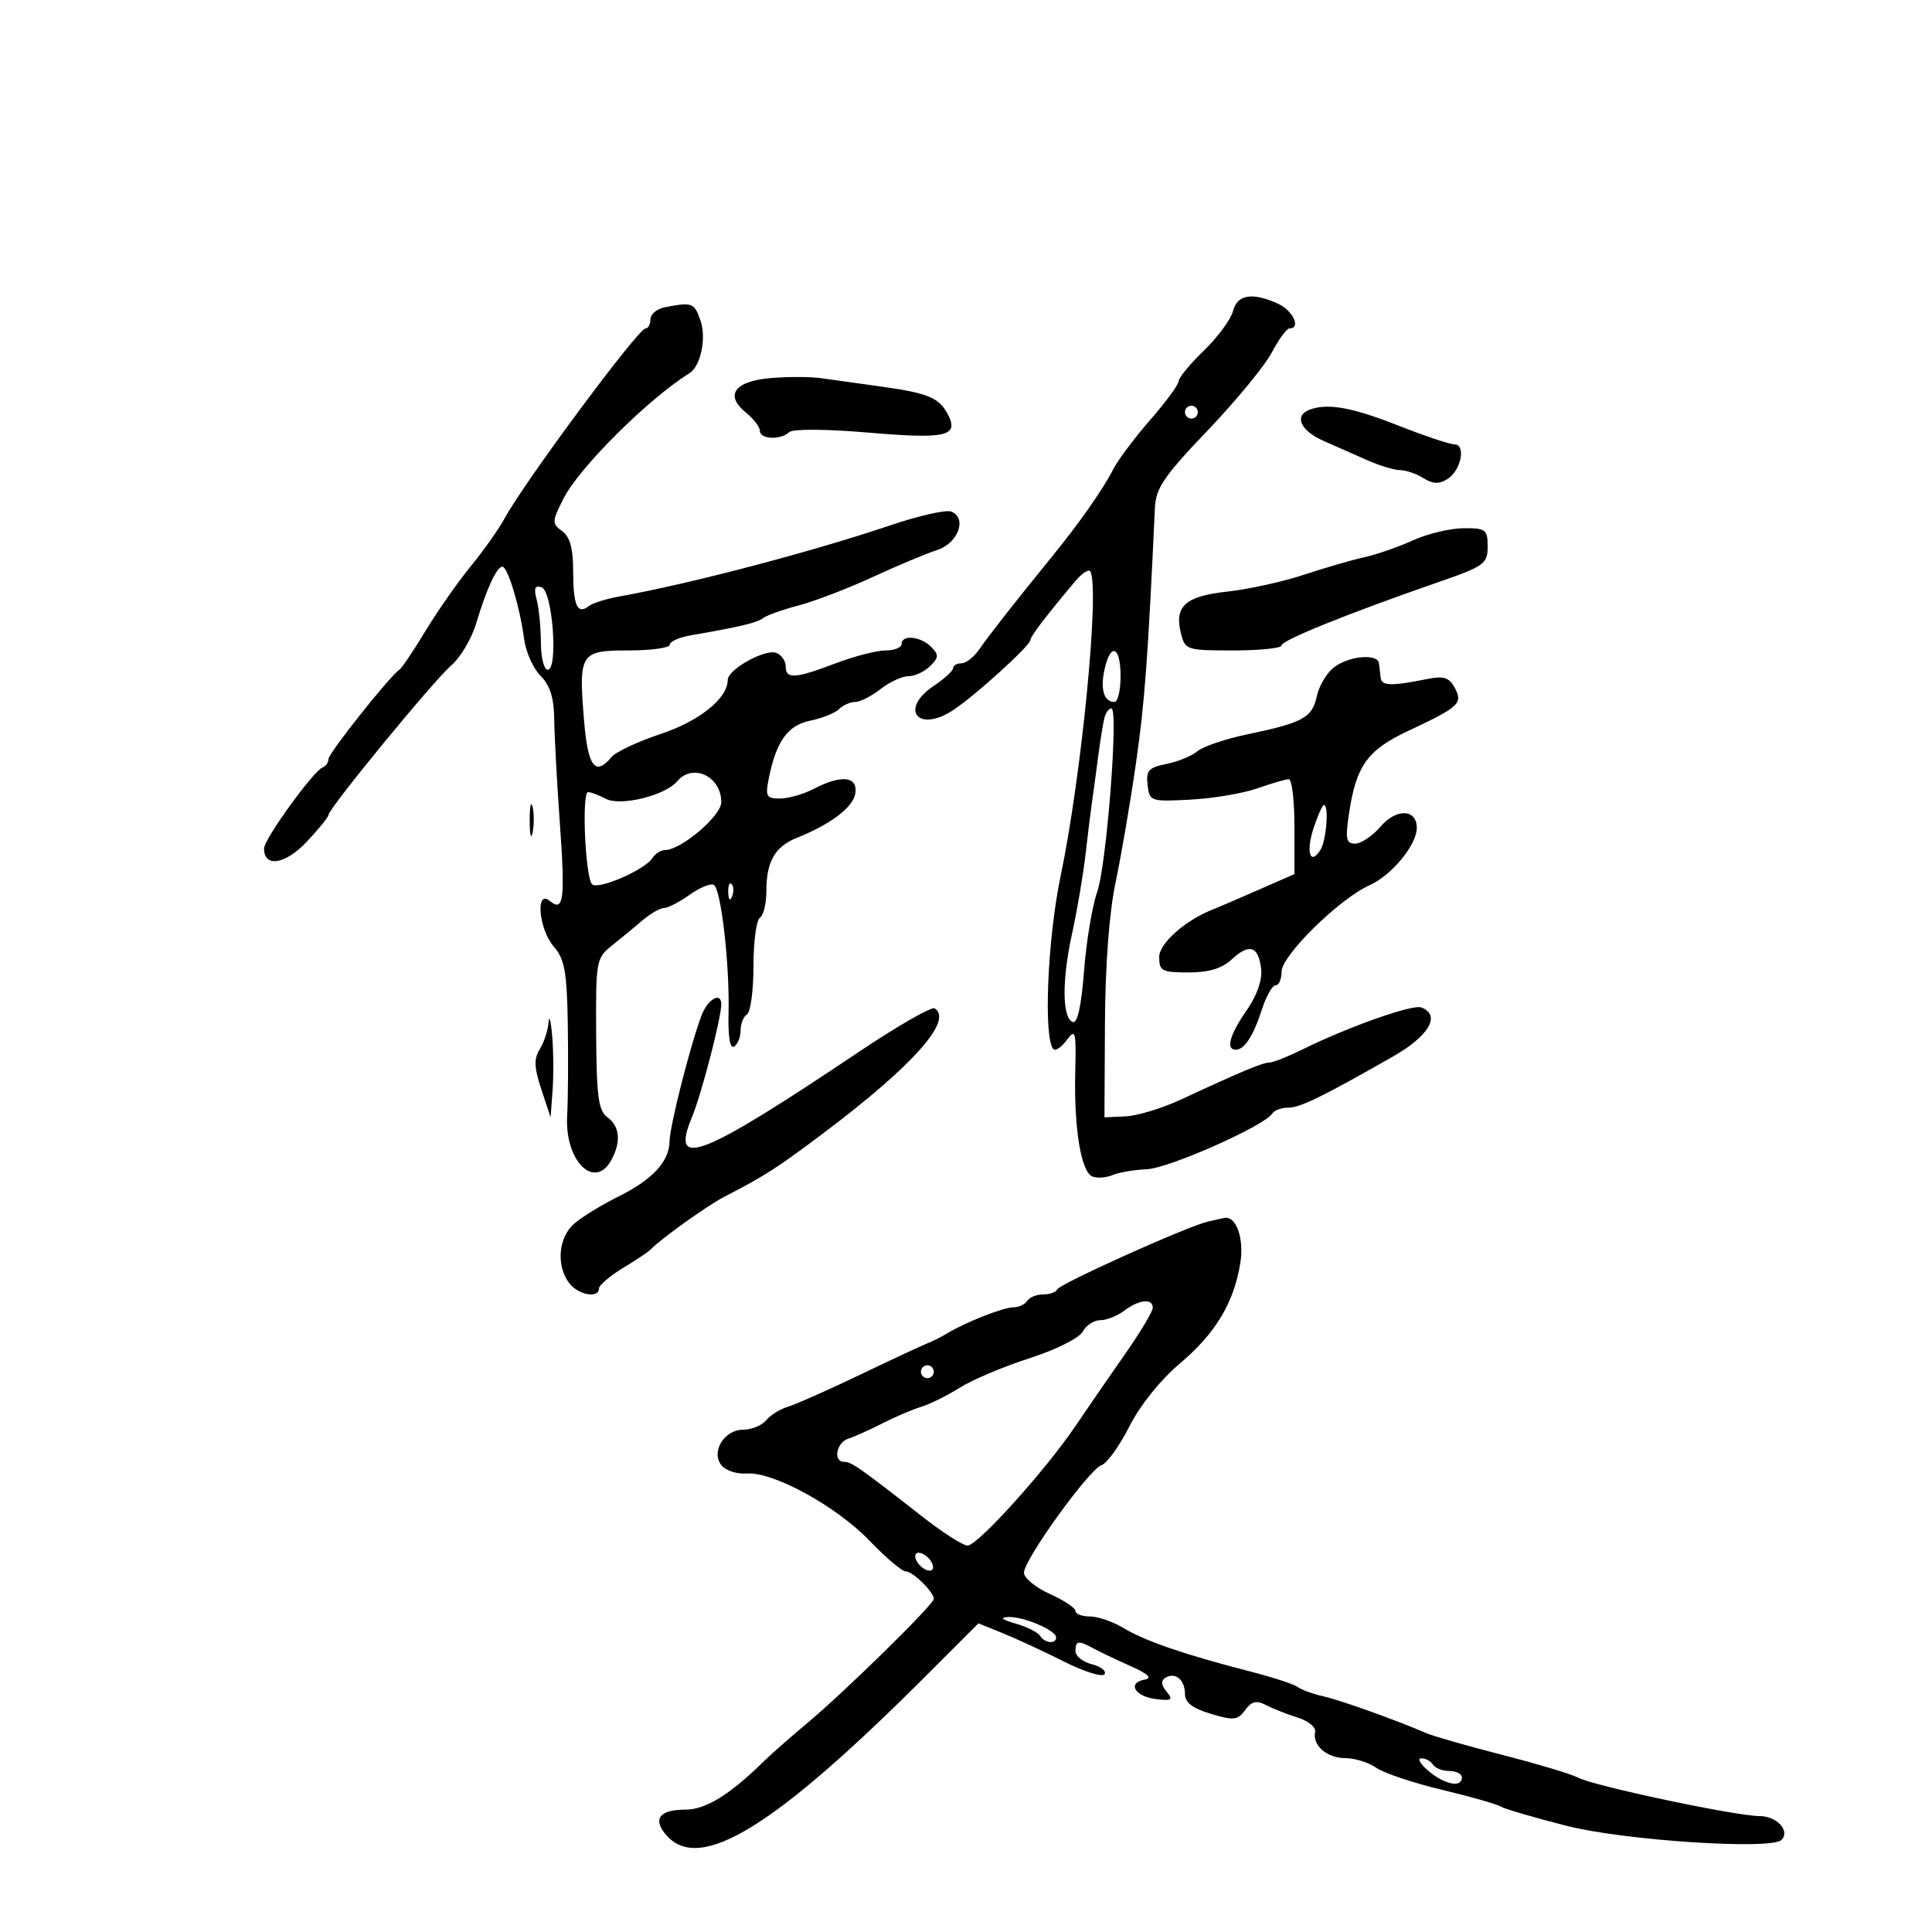 <svg xmlns="http://www.w3.org/2000/svg" width="300" height="300" viewBox="0 0 300 300" version="1.1">
	<path d="M 191.460 48.305 C 191.141 49.573, 189.108 52.331, 186.941 54.435 C 184.773 56.538, 183 58.691, 183 59.218 C 183 59.746, 181.026 62.433, 178.614 65.191 C 176.202 67.948, 173.617 71.396, 172.870 72.852 C 171.225 76.059, 167.619 81.198, 163.269 86.536 C 157.765 93.290, 153.563 98.648, 152.029 100.870 C 151.220 102.041, 149.983 103, 149.279 103 C 148.576 103, 147.999 103.338, 147.997 103.750 C 147.996 104.162, 146.647 105.400, 145 106.500 C 139.653 110.071, 142.456 113.825, 147.878 110.354 C 151.188 108.235, 160 100.253, 160 99.374 C 160 98.830, 162.419 95.659, 166.970 90.239 C 168.014 88.995, 169.065 88.320, 169.305 88.739 C 170.788 91.320, 167.942 120.518, 164.699 136 C 162.644 145.813, 162 161.333, 163.583 162.916 C 163.902 163.236, 164.832 162.598, 165.649 161.498 C 167.007 159.671, 167.120 160.098, 166.963 166.500 C 166.750 175.245, 167.870 182.013, 169.643 182.693 C 170.389 182.980, 171.787 182.877, 172.750 182.465 C 173.712 182.052, 176.114 181.644, 178.087 181.557 C 181.530 181.406, 196.379 174.814, 197.551 172.917 C 197.863 172.413, 198.968 172, 200.006 172 C 201.880 172, 205.203 170.381, 216.250 164.086 C 221.912 160.859, 223.794 157.626, 220.700 156.438 C 219.340 155.916, 209.495 159.391, 202.298 162.932 C 199.987 164.070, 197.640 165, 197.082 165 C 196.053 165, 192.682 166.411, 183.289 170.776 C 180.423 172.107, 176.598 173.265, 174.789 173.348 L 171.500 173.500 171.574 159 C 171.620 149.876, 172.234 141.719, 173.230 137 C 174.101 132.875, 175.525 124.550, 176.395 118.500 C 177.752 109.064, 178.249 102.354, 179.333 78.869 C 179.474 75.794, 180.724 73.957, 187.500 66.867 C 191.900 62.263, 196.390 56.810, 197.477 54.748 C 198.565 52.687, 199.802 51, 200.227 51 C 202.063 51, 200.778 48.220, 198.453 47.161 C 194.463 45.343, 192.106 45.728, 191.460 48.305 M 103.250 47.706 C 102.013 47.944, 101 48.783, 101 49.570 C 101 50.356, 100.657 51, 100.237 51 C 99.109 51, 81.416 74.848, 78.350 80.500 C 77.455 82.150, 75.068 85.525, 73.046 88 C 71.023 90.475, 67.877 94.975, 66.053 98 C 64.230 101.025, 62.411 103.725, 62.012 104 C 60.434 105.086, 51 116.971, 51 117.873 C 51 118.401, 50.594 118.983, 50.097 119.167 C 48.668 119.694, 41 130.305, 41 131.754 C 41 134.761, 44.289 134.247, 47.617 130.719 C 49.478 128.747, 51 126.874, 51 126.557 C 51 125.575, 67.351 105.656, 70.069 103.328 C 71.482 102.117, 73.221 99.186, 73.933 96.813 C 75.550 91.426, 77.135 88, 78.009 88 C 78.846 88, 80.739 94.288, 81.373 99.175 C 81.635 101.196, 82.784 103.784, 83.925 104.925 C 85.417 106.417, 86.018 108.335, 86.063 111.750 C 86.098 114.362, 86.480 121.450, 86.913 127.500 C 87.784 139.692, 87.537 141.691, 85.383 139.903 C 83.101 138.009, 83.647 144.286, 86 147 C 87.670 148.925, 88.027 150.890, 88.164 158.903 C 88.254 164.181, 88.211 170.666, 88.067 173.314 C 87.686 180.318, 92.374 184.907, 94.965 180.066 C 96.468 177.256, 96.237 174.894, 94.320 173.492 C 92.920 172.468, 92.629 170.312, 92.570 160.548 C 92.502 149.209, 92.581 148.767, 95 146.840 C 96.375 145.744, 98.516 143.982, 99.758 142.924 C 100.999 141.866, 102.505 141, 103.103 141 C 103.702 141, 105.495 140.072, 107.089 138.937 C 108.682 137.802, 110.377 137.115, 110.854 137.410 C 111.973 138.101, 113.312 149.824, 113.128 157.314 C 113.038 160.995, 113.355 162.899, 113.993 162.505 C 114.547 162.162, 115 161.035, 115 160 C 115 158.965, 115.450 157.840, 116 157.500 C 116.550 157.160, 117 153.785, 117 150 C 117 146.215, 117.450 142.840, 118 142.500 C 118.550 142.160, 119 140.304, 119 138.375 C 119 133.787, 120.329 131.462, 123.729 130.102 C 129.028 127.983, 132.502 125.336, 132.820 123.174 C 133.208 120.533, 130.643 120.262, 126.364 122.494 C 124.789 123.315, 122.431 123.990, 121.125 123.994 C 119.001 123.999, 118.816 123.672, 119.371 120.894 C 120.530 115.100, 122.317 112.615, 125.843 111.896 C 127.681 111.521, 129.684 110.716, 130.293 110.107 C 130.902 109.498, 132.027 109, 132.792 109 C 133.558 109, 135.329 108.100, 136.727 107 C 138.126 105.900, 140.077 105, 141.063 105 C 142.050 105, 143.564 104.293, 144.429 103.429 C 145.790 102.067, 145.810 101.667, 144.571 100.429 C 142.933 98.790, 140 98.515, 140 100 C 140 100.550, 138.880 101, 137.511 101 C 136.142 101, 132.654 101.900, 129.761 102.999 C 123.443 105.401, 122 105.488, 122 103.469 C 122 102.626, 121.348 101.687, 120.552 101.381 C 118.817 100.716, 113 103.950, 113 105.581 C 113 108.442, 108.627 111.961, 102.564 113.979 C 99.037 115.152, 95.612 116.762, 94.953 117.556 C 92.451 120.571, 91.297 119.088, 90.712 112.103 C 89.814 101.395, 90.060 101, 97.617 101 C 101.127 101, 104 100.599, 104 100.109 C 104 99.620, 105.463 98.966, 107.250 98.657 C 114.943 97.327, 117.560 96.702, 118.500 95.972 C 119.050 95.545, 121.525 94.666, 124 94.018 C 126.475 93.370, 131.650 91.385, 135.500 89.606 C 139.350 87.828, 143.850 85.942, 145.500 85.416 C 148.787 84.368, 150.236 80.411, 147.690 79.434 C 146.892 79.128, 142.698 80.072, 138.369 81.533 C 125.977 85.714, 107.033 90.686, 96 92.653 C 94.075 92.997, 92.009 93.661, 91.408 94.130 C 89.658 95.496, 89 94.011, 89 88.694 C 89 85.150, 88.507 83.360, 87.285 82.467 C 85.674 81.288, 85.689 80.980, 87.535 77.356 C 89.973 72.571, 100.733 61.873, 107.009 57.994 C 108.801 56.887, 109.730 52.525, 108.765 49.755 C 107.806 47.006, 107.492 46.889, 103.250 47.706 M 119.697 58.704 C 114.040 59.187, 112.481 61.351, 115.833 64.066 C 117.025 65.031, 118 66.311, 118 66.910 C 118 68.222, 121.217 68.361, 122.550 67.106 C 123.108 66.582, 128.194 66.611, 134.878 67.178 C 147.055 68.211, 149.002 67.741, 147.120 64.225 C 145.781 61.723, 143.998 61.009, 136.500 59.979 C 133.200 59.525, 129.150 58.961, 127.500 58.724 C 125.850 58.488, 122.339 58.478, 119.697 58.704 M 184 64 C 184 64.550, 184.450 65, 185 65 C 185.550 65, 186 64.550, 186 64 C 186 63.450, 185.550 63, 185 63 C 184.450 63, 184 63.450, 184 64 M 203.250 63.662 C 200.912 64.606, 201.990 66.902, 205.500 68.453 C 207.425 69.304, 210.531 70.675, 212.401 71.500 C 214.272 72.325, 216.528 73, 217.415 73 C 218.302 73, 219.923 73.559, 221.017 74.243 C 222.485 75.160, 223.465 75.198, 224.753 74.391 C 226.886 73.054, 227.687 69.002, 225.820 68.996 C 225.094 68.994, 221.125 67.660, 217 66.031 C 209.855 63.209, 206.013 62.547, 203.250 63.662 M 219.384 83.913 C 217.120 84.941, 213.745 86.114, 211.884 86.519 C 210.023 86.925, 205.800 88.148, 202.500 89.238 C 199.200 90.328, 193.847 91.508, 190.605 91.860 C 184.048 92.572, 182.313 94.127, 183.372 98.345 C 184.019 100.922, 184.257 101, 191.519 101 C 195.634 101, 199 100.650, 199 100.222 C 199 99.428, 209.347 95.249, 223.250 90.428 C 230.492 87.917, 231 87.553, 231 84.870 C 231 82.216, 230.717 82.002, 227.250 82.022 C 225.188 82.034, 221.648 82.885, 219.384 83.913 M 83.335 93.116 C 83.686 94.427, 83.979 97.412, 83.986 99.750 C 83.994 102.088, 84.471 104, 85.048 104 C 86.712 104, 85.805 91.759, 84.098 91.195 C 83.053 90.850, 82.859 91.338, 83.335 93.116 M 171.505 103.976 C 170.829 107.057, 171.429 109, 173.059 109 C 173.577 109, 174 107.200, 174 105 C 174 100.318, 172.449 99.681, 171.505 103.976 M 207.302 103.501 C 206.123 104.327, 204.856 106.381, 204.486 108.065 C 203.736 111.477, 202.421 112.196, 193.500 114.070 C 190.200 114.763, 186.795 115.926, 185.934 116.653 C 185.073 117.381, 182.912 118.268, 181.131 118.624 C 178.358 119.178, 177.937 119.647, 178.197 121.886 C 178.493 124.440, 178.646 124.492, 184.866 124.165 C 188.367 123.980, 193.036 123.193, 195.242 122.415 C 197.447 121.637, 199.645 121, 200.126 121 C 200.607 121, 201 124.314, 201 128.363 L 201 135.727 195.250 138.250 C 192.088 139.638, 189.050 140.944, 188.500 141.152 C 184.178 142.792, 180 146.452, 180 148.599 C 180 150.781, 180.414 151, 184.542 151 C 187.713 151, 189.736 150.392, 191.247 148.985 C 193.975 146.443, 195.410 146.891, 195.825 150.415 C 196.031 152.165, 195.207 154.537, 193.575 156.892 C 190.949 160.681, 190.305 163, 191.878 163 C 193.231 163, 194.622 160.864, 195.947 156.750 C 196.612 154.688, 197.570 153, 198.078 153 C 198.585 153, 199 152.045, 199 150.878 C 199 148.373, 207.991 139.543, 212.667 137.456 C 216.090 135.928, 220 131.187, 220 128.564 C 220 125.610, 216.844 125.480, 214.390 128.333 C 213.128 129.800, 211.348 131, 210.434 131 C 209.020 131, 208.878 130.297, 209.483 126.263 C 210.591 118.877, 212.341 116.454, 218.734 113.459 C 226.609 109.769, 227.192 109.227, 225.890 106.795 C 225.036 105.199, 224.188 104.926, 221.661 105.431 C 216.018 106.559, 214.537 106.522, 214.392 105.250 C 214.314 104.563, 214.194 103.550, 214.125 103 C 213.936 101.491, 209.730 101.800, 207.302 103.501 M 171.554 111.250 C 171.343 111.938, 170.877 114.750, 170.519 117.500 C 170.162 120.250, 169.734 123.400, 169.569 124.500 C 169.403 125.600, 168.959 129.200, 168.582 132.500 C 168.205 135.800, 167.252 141.425, 166.465 145 C 164.871 152.241, 164.929 158.147, 166.599 158.701 C 167.307 158.936, 167.923 156.119, 168.329 150.783 C 168.676 146.227, 169.594 140.700, 170.370 138.500 C 171.829 134.365, 173.717 110, 172.579 110 C 172.226 110, 171.765 110.563, 171.554 111.250 M 105.134 121.338 C 103.314 123.531, 96.316 125.239, 94.072 124.038 C 93.005 123.467, 91.764 122.999, 91.316 122.998 C 90.302 122.995, 90.873 136.200, 91.935 137.304 C 92.836 138.241, 100.125 135.085, 101.300 133.250 C 101.740 132.563, 102.615 132, 103.246 132 C 105.749 132, 112 126.691, 112 124.564 C 112 120.530, 107.543 118.436, 105.134 121.338 M 82.252 127.500 C 82.263 129.700, 82.468 130.482, 82.707 129.238 C 82.946 127.994, 82.937 126.194, 82.687 125.238 C 82.437 124.282, 82.241 125.300, 82.252 127.500 M 203.978 128.567 C 202.747 132.297, 203.436 134.506, 205.039 131.971 C 205.962 130.511, 206.388 125, 205.578 125 C 205.345 125, 204.625 126.605, 203.978 128.567 M 113.079 138.583 C 113.127 139.748, 113.364 139.985, 113.683 139.188 C 113.972 138.466, 113.936 137.603, 113.604 137.271 C 113.272 136.939, 113.036 137.529, 113.079 138.583 M 108.933 157.677 C 107.208 162.214, 104.002 174.838, 103.967 177.232 C 103.921 180.370, 101.302 183.191, 96 185.813 C 93.525 187.037, 90.487 188.890, 89.250 189.930 C 86.712 192.063, 86.304 196.499, 88.392 199.250 C 89.783 201.083, 93 201.663, 93 200.082 C 93 199.576, 94.688 198.138, 96.750 196.884 C 98.813 195.631, 100.725 194.357, 101 194.053 C 102.371 192.537, 109.860 187.173, 112.500 185.815 C 118.755 182.599, 120.707 181.344, 128 175.849 C 141.787 165.461, 148.066 158.395, 145.125 156.577 C 144.644 156.280, 139.356 159.319, 133.375 163.330 C 108.769 179.833, 104.012 181.695, 107.446 173.475 C 108.914 169.961, 112 158.078, 112 155.938 C 112 153.942, 109.900 155.132, 108.933 157.677 M 85.175 158.764 C 85.079 160.009, 84.465 161.883, 83.812 162.929 C 82.880 164.422, 82.934 165.764, 84.062 169.166 L 85.500 173.500 85.807 169.250 C 85.977 166.912, 85.943 163.088, 85.732 160.750 C 85.522 158.412, 85.271 157.519, 85.175 158.764 M 187.500 189.706 C 184.255 190.475, 164.530 199.358, 164.167 200.214 C 163.983 200.646, 162.997 201, 161.976 201 C 160.954 201, 159.840 201.450, 159.500 202 C 159.160 202.550, 158.189 203, 157.342 203 C 155.792 203, 149.786 205.375, 147 207.090 C 146.175 207.597, 144.825 208.274, 144 208.594 C 143.175 208.914, 138.450 211.118, 133.500 213.491 C 128.550 215.864, 123.528 218.092, 122.340 218.442 C 121.152 218.791, 119.635 219.735, 118.968 220.539 C 118.301 221.342, 116.701 222, 115.413 222 C 112.430 222, 110.329 225.487, 112.058 227.570 C 112.716 228.363, 114.475 228.919, 115.967 228.806 C 120.043 228.495, 129.885 233.888, 135.027 239.250 C 137.533 241.863, 140.057 244, 140.636 244 C 141.735 244, 145 247.200, 145 248.276 C 145 249.126, 131.277 262.602, 125.422 267.500 C 122.793 269.700, 119.724 272.400, 118.603 273.500 C 113.278 278.722, 109.579 281, 106.422 281 C 102.330 281, 101.257 282.521, 103.557 285.063 C 108.762 290.814, 120.285 283.705, 143.718 260.288 L 151.935 252.075 155.718 253.605 C 157.798 254.446, 162.077 256.429, 165.226 258.011 C 168.375 259.593, 171.206 260.476, 171.517 259.973 C 171.828 259.470, 170.938 258.772, 169.541 258.421 C 168.143 258.070, 167 257.157, 167 256.392 C 167 254.748, 167.439 254.678, 169.764 255.952 C 170.719 256.475, 173.300 257.705, 175.500 258.686 C 178.334 259.949, 178.974 260.571, 177.695 260.819 C 174.977 261.345, 176.253 263.453, 179.520 263.835 C 181.967 264.121, 182.204 263.951, 181.144 262.674 C 180.304 261.662, 180.242 260.969, 180.951 260.530 C 182.479 259.586, 184 260.828, 184 263.019 C 184 264.372, 185.159 265.267, 188.020 266.124 C 191.569 267.187, 192.192 267.120, 193.343 265.545 C 194.346 264.174, 195.092 263.994, 196.573 264.764 C 197.633 265.314, 199.850 266.188, 201.500 266.705 C 203.150 267.221, 204.372 268.222, 204.215 268.927 C 203.753 271.008, 206.045 273, 208.900 273 C 210.360 273, 212.515 273.672, 213.687 274.494 C 214.860 275.315, 219.442 276.852, 223.870 277.910 C 228.298 278.967, 232.417 280.140, 233.024 280.515 C 233.631 280.890, 238.263 282.246, 243.318 283.529 C 252.236 285.792, 275.048 287.285, 276.625 285.708 C 278.023 284.310, 275.911 282, 273.234 282 C 269.566 282, 247.474 277.324, 245.075 276.040 C 244.061 275.498, 238.792 273.915, 233.366 272.523 C 227.940 271.131, 222.600 269.604, 221.500 269.130 C 216.659 267.043, 208.253 264.037, 205.500 263.409 C 203.850 263.032, 202.050 262.377, 201.500 261.952 C 200.950 261.527, 197.575 260.429, 194 259.512 C 184.064 256.965, 177.803 254.816, 174.500 252.820 C 172.850 251.823, 170.488 251.006, 169.250 251.004 C 168.012 251.002, 167 250.618, 167 250.152 C 167 249.685, 165.200 248.492, 163 247.500 C 160.800 246.508, 159 245.028, 159 244.212 C 159 242.186, 169.124 228.142, 171.042 227.508 C 171.890 227.227, 173.838 224.519, 175.372 221.491 C 177.031 218.214, 180.194 214.269, 183.185 211.747 C 188.737 207.065, 191.610 202.290, 192.600 196.097 C 193.206 192.311, 191.955 188.778, 190.128 189.116 C 189.782 189.180, 188.600 189.445, 187.500 189.706 M 174.559 203.532 C 173.491 204.339, 171.820 205, 170.844 205 C 169.869 205, 168.643 205.799, 168.120 206.776 C 167.583 207.778, 163.985 209.577, 159.858 210.907 C 155.836 212.202, 150.961 214.262, 149.023 215.485 C 147.085 216.707, 144.375 218.050, 143 218.469 C 141.625 218.887, 138.925 220.038, 137 221.027 C 135.075 222.015, 132.713 223.074, 131.750 223.381 C 129.854 223.984, 129.305 227, 131.092 227 C 132.219 227, 133.497 227.896, 143.236 235.513 C 146.391 237.981, 149.541 240, 150.236 239.999 C 151.805 239.999, 162.290 228.383, 167 221.428 C 168.925 218.586, 172.412 213.526, 174.750 210.185 C 177.088 206.844, 179 203.635, 179 203.055 C 179 201.569, 176.849 201.800, 174.559 203.532 M 143 213 C 143 213.550, 143.450 214, 144 214 C 144.550 214, 145 213.550, 145 213 C 145 212.450, 144.550 212, 144 212 C 143.450 212, 143 212.450, 143 213 M 142.188 242.063 C 142.428 242.784, 143.216 243.572, 143.938 243.813 C 144.688 244.063, 145.063 243.688, 144.813 242.938 C 144.572 242.216, 143.784 241.428, 143.063 241.188 C 142.313 240.938, 141.938 241.313, 142.188 242.063 M 157.701 252.106 C 159.461 252.615, 161.175 253.475, 161.510 254.016 C 162.223 255.170, 164.004 255.338, 163.992 254.250 C 163.981 253.138, 158.912 250.986, 156.551 251.090 C 155.171 251.151, 155.547 251.483, 157.701 252.106 M 221.861 275.033 C 224.392 277.142, 227 277.633, 227 276 C 227 275.450, 226.127 275, 225.059 275 C 223.991 275, 222.840 274.550, 222.500 274 C 222.160 273.450, 221.346 273.015, 220.691 273.033 C 220.036 273.052, 220.562 273.952, 221.861 275.033" stroke="none" fill="black" fill-rule="evenodd"/>
</svg>